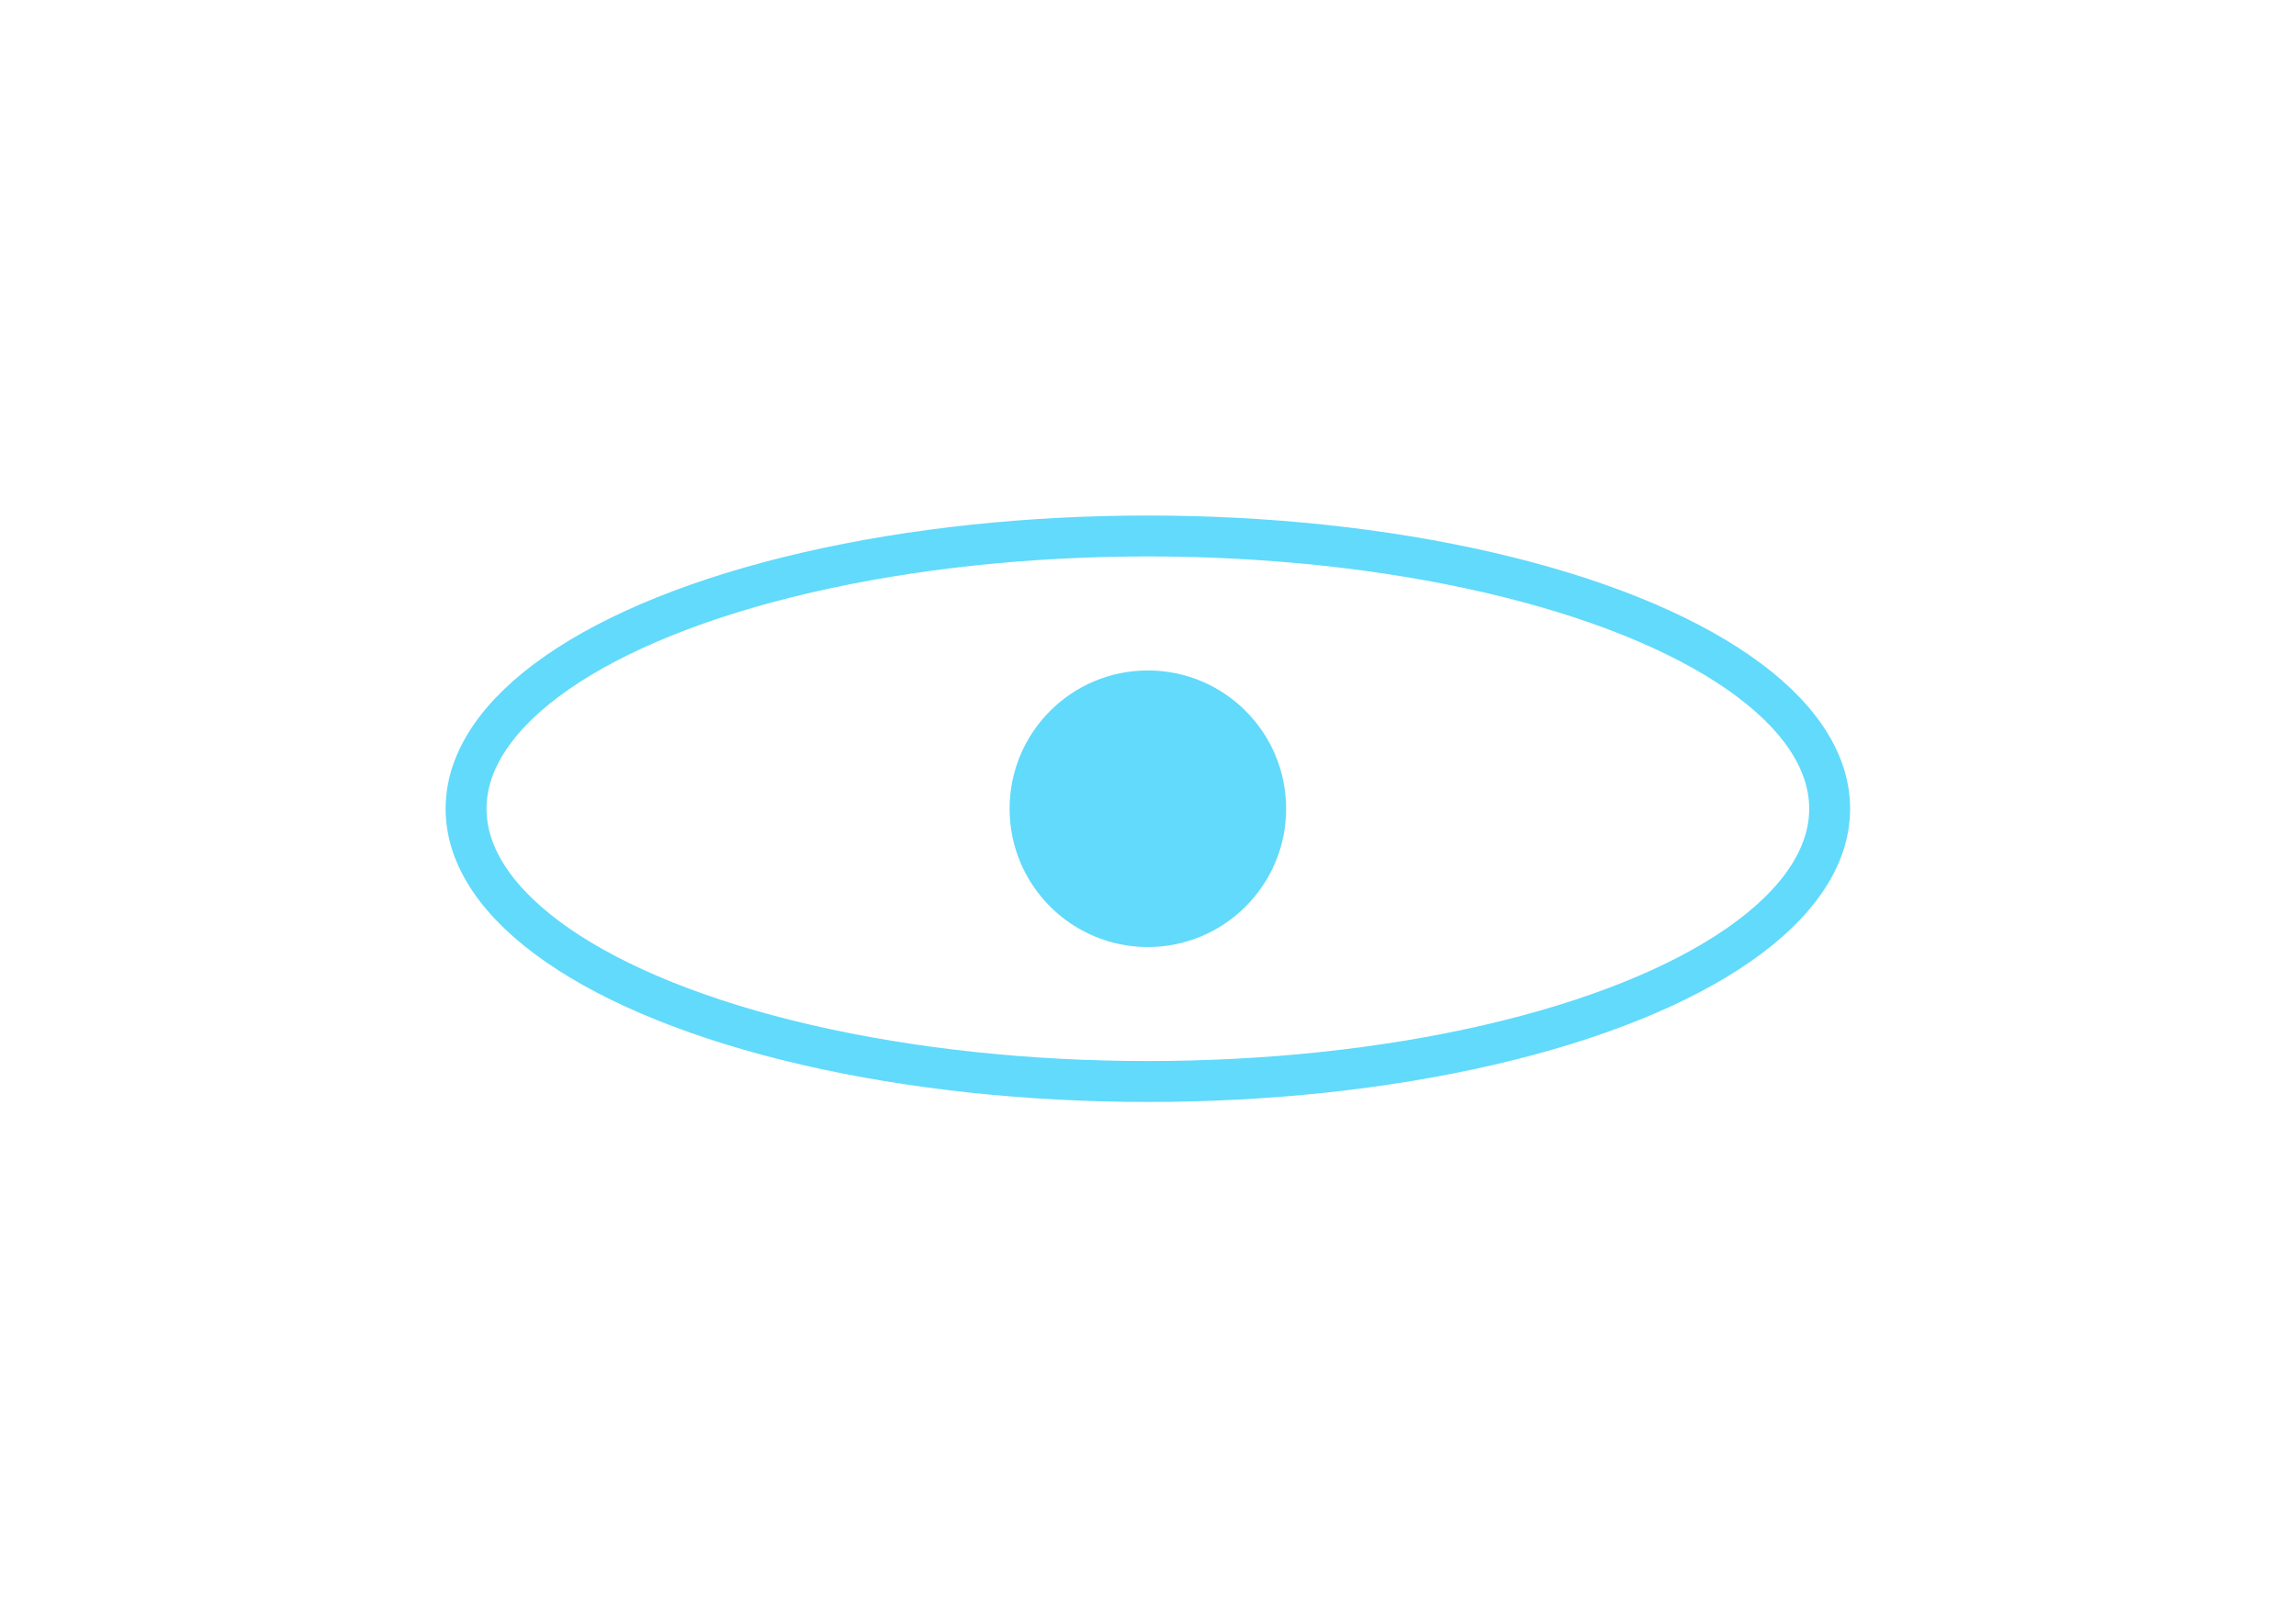 <svg xmlns="http://www.w3.org/2000/svg" viewBox="0 0 841.9 595.3">
    <g fill="#61DAFB">
        <circle cx="420.9" cy="296.5" r="45.7" fill="none" stroke="#61DAFB" stroke-width="10">
            <animate attributeName="r" from="45.7" to="300" dur="2.0s" begin="0s" repeatCount="indefinite"/>
            <animate attributeName="opacity" from="1" to="0" dur="2.0s" begin="0s" repeatCount="indefinite"/>
        </circle>
        <circle cx="420.9" cy="296.5" r="45.7" fill="#61DAFB"/>
        <ellipse cx="420.9" cy="296.5" rx="250" ry="100" style="fill:none;stroke:#61DAFB;stroke-width:15"/> 
    </g>
    <g fill="#61DAFB"
     transform="rotate(60)"
     transform-origin="center center"
    >
     <ellipse cx="420.9" cy="296.5" rx="250" ry="100" style="fill:none;stroke:#61DAFB;stroke-width:15"/>
    </g>
     <g fill="#61DAFB"
     transform="rotate(120)"
     transform-origin="center center"
    >
     <ellipse cx="420.9" cy="296.5" rx="250" ry="100" style="fill:none;stroke:#61DAFB;stroke-width:15"/>
    </g>
</svg>
